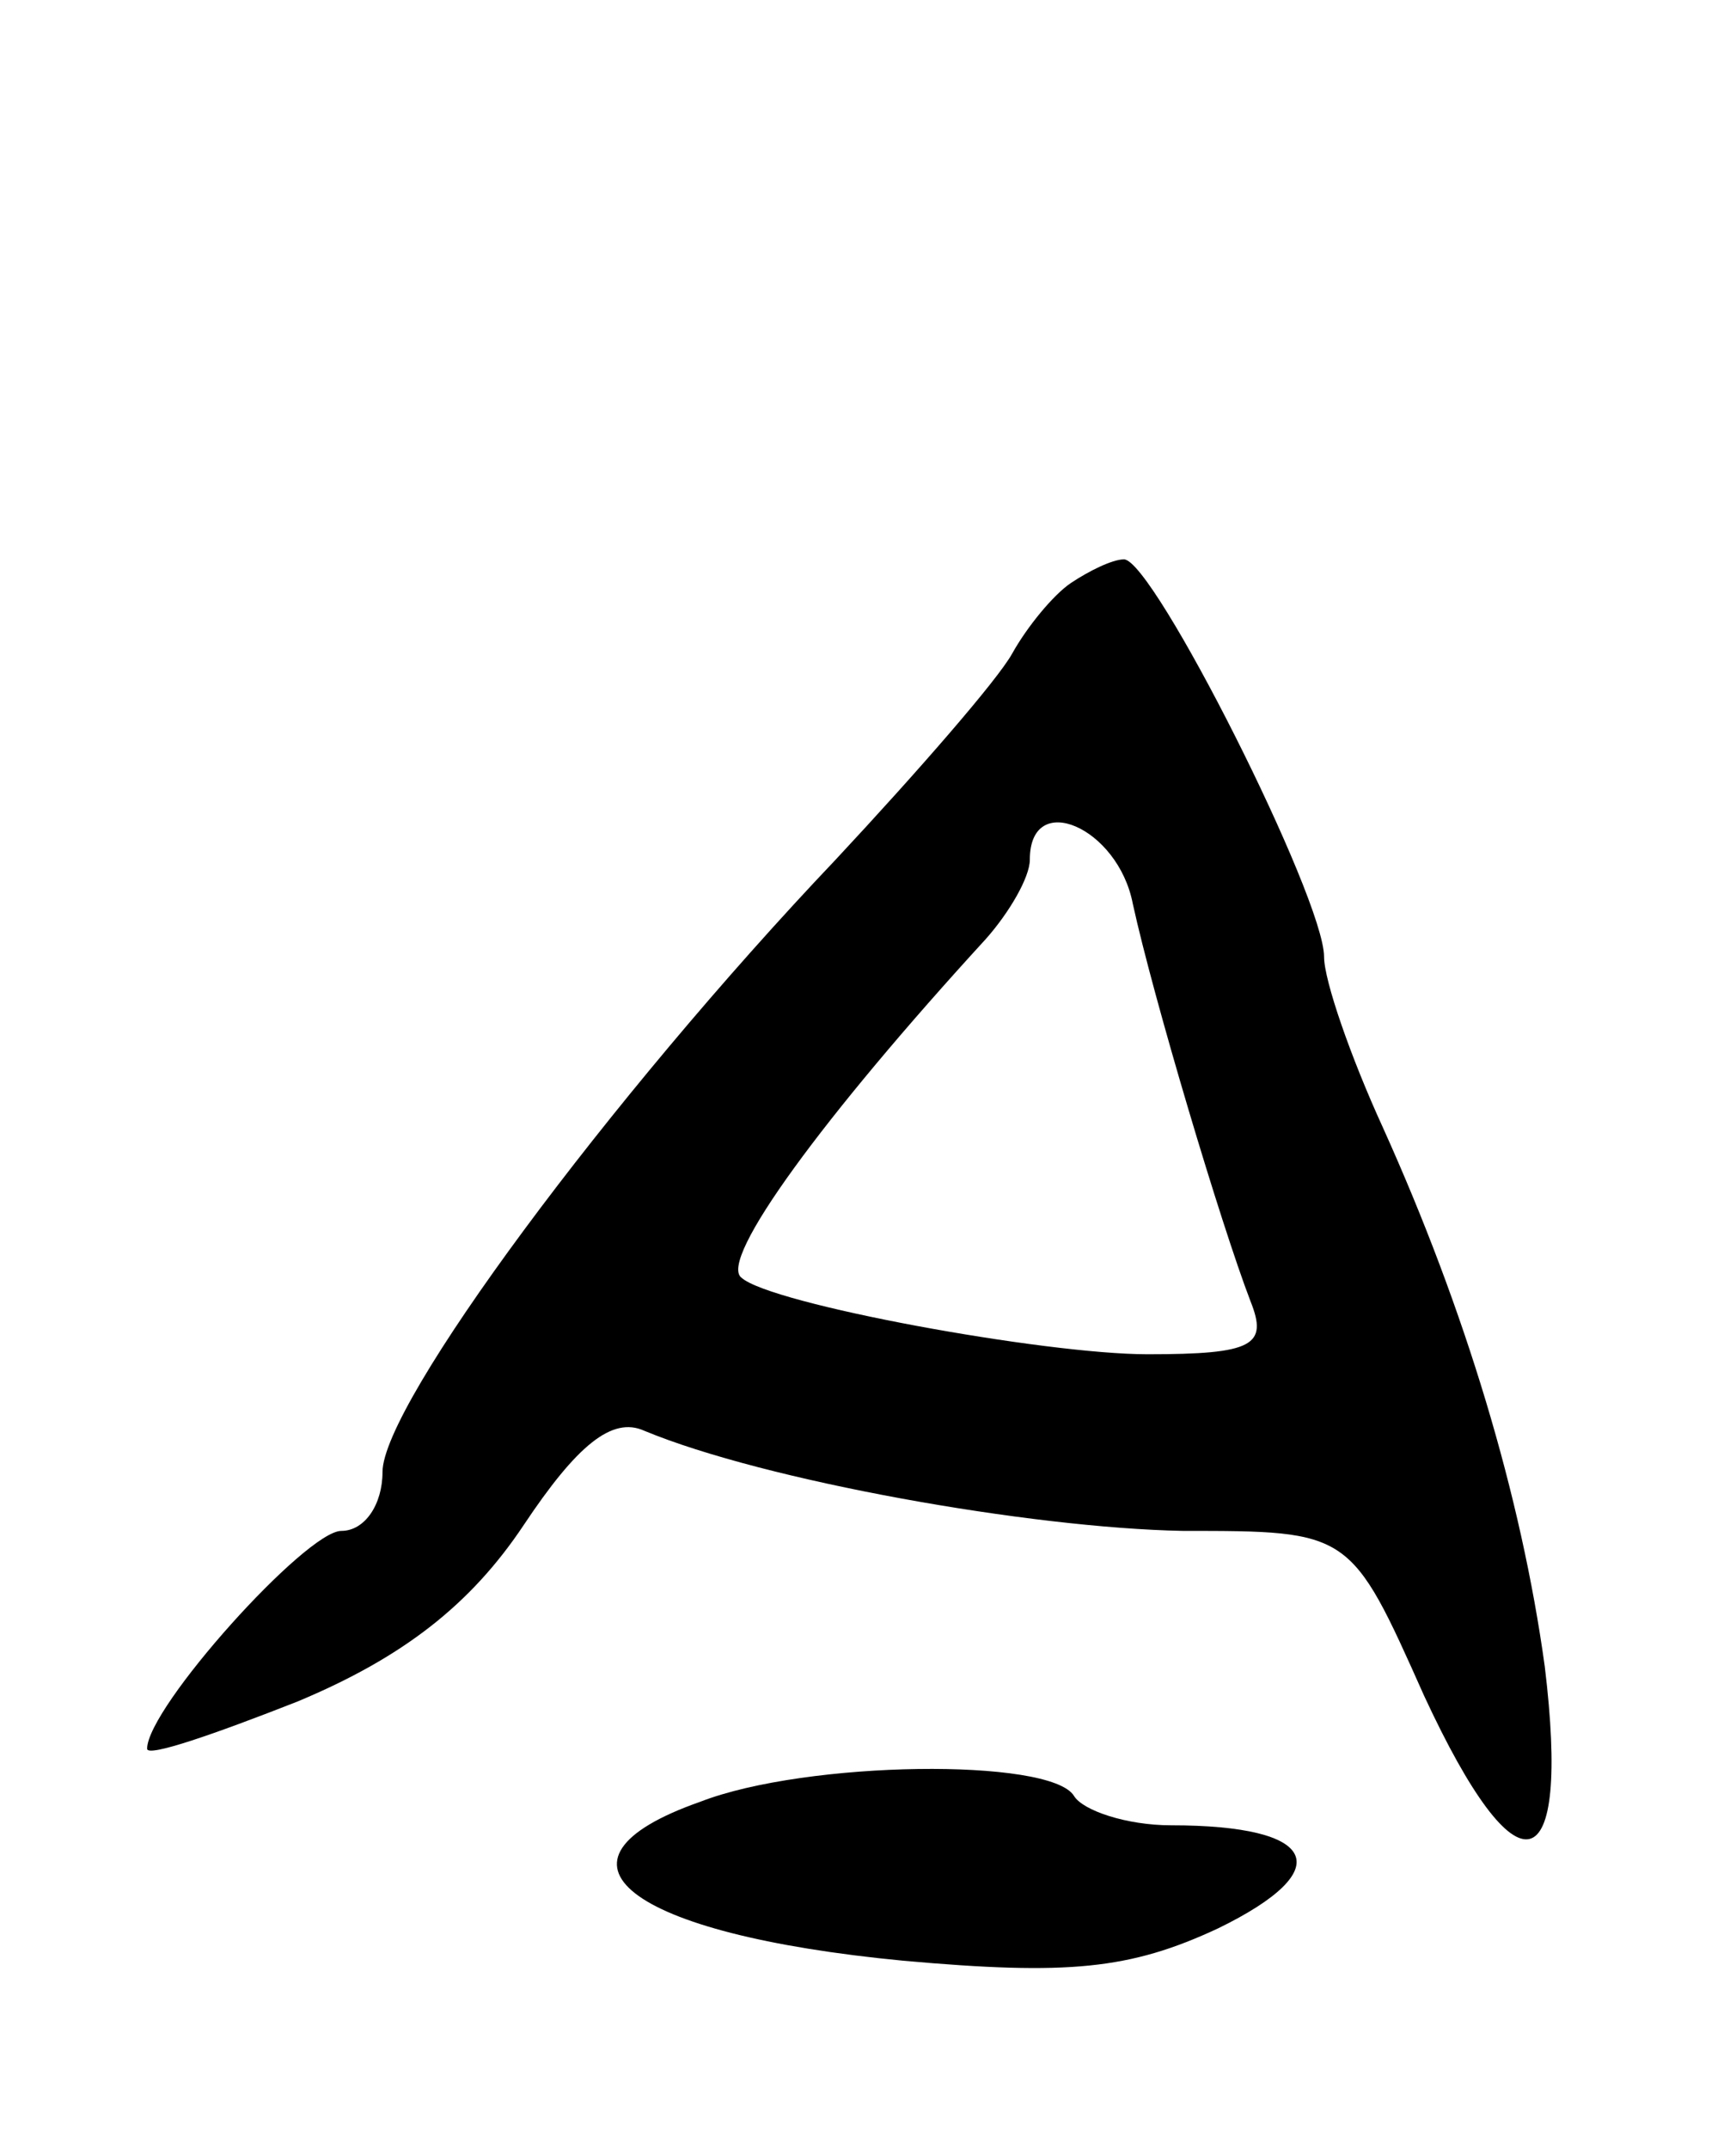 <svg version="1.0" xmlns="http://www.w3.org/2000/svg"
 width="59pt" height="73pt" viewBox="0 0 59 73"
 preserveAspectRatio="xMidYMid meet">
<g transform="translate(0,73) scale(0.1,-0.1)"
fill="#000000" stroke="none">
<path d="M364 532 c-6 -4 -15 -15 -20 -24 -5 -9 -32 -40 -60 -70 -77 -81 -154
-185 -154 -208 0 -11 -6 -20 -14 -20 -12 0 -66 -60 -66 -74 0 -3 23 5 51 16
36 15 59 33 77 60 18 27 30 37 41 32 41 -17 131 -33 183 -34 57 0 57 0 82 -56
32 -69 50 -64 41 10 -8 58 -27 121 -55 183 -11 24 -20 50 -20 58 0 20 -58 135
-68 135 -4 0 -12 -4 -18 -8z m21 -109 c7 -32 30 -109 40 -135 6 -15 1 -18 -35
-18 -35 0 -128 17 -138 26 -8 6 28 55 83 115 8 9 15 21 15 27 0 24 30 11 35
-15z"/>
<path d="M238 118 c-57 -20 -25 -45 69 -54 56 -5 77 -3 107 11 41 20 34 35
-16 35 -15 0 -30 5 -33 10 -8 13 -91 12 -127 -2z"/>
</g>
</svg>

